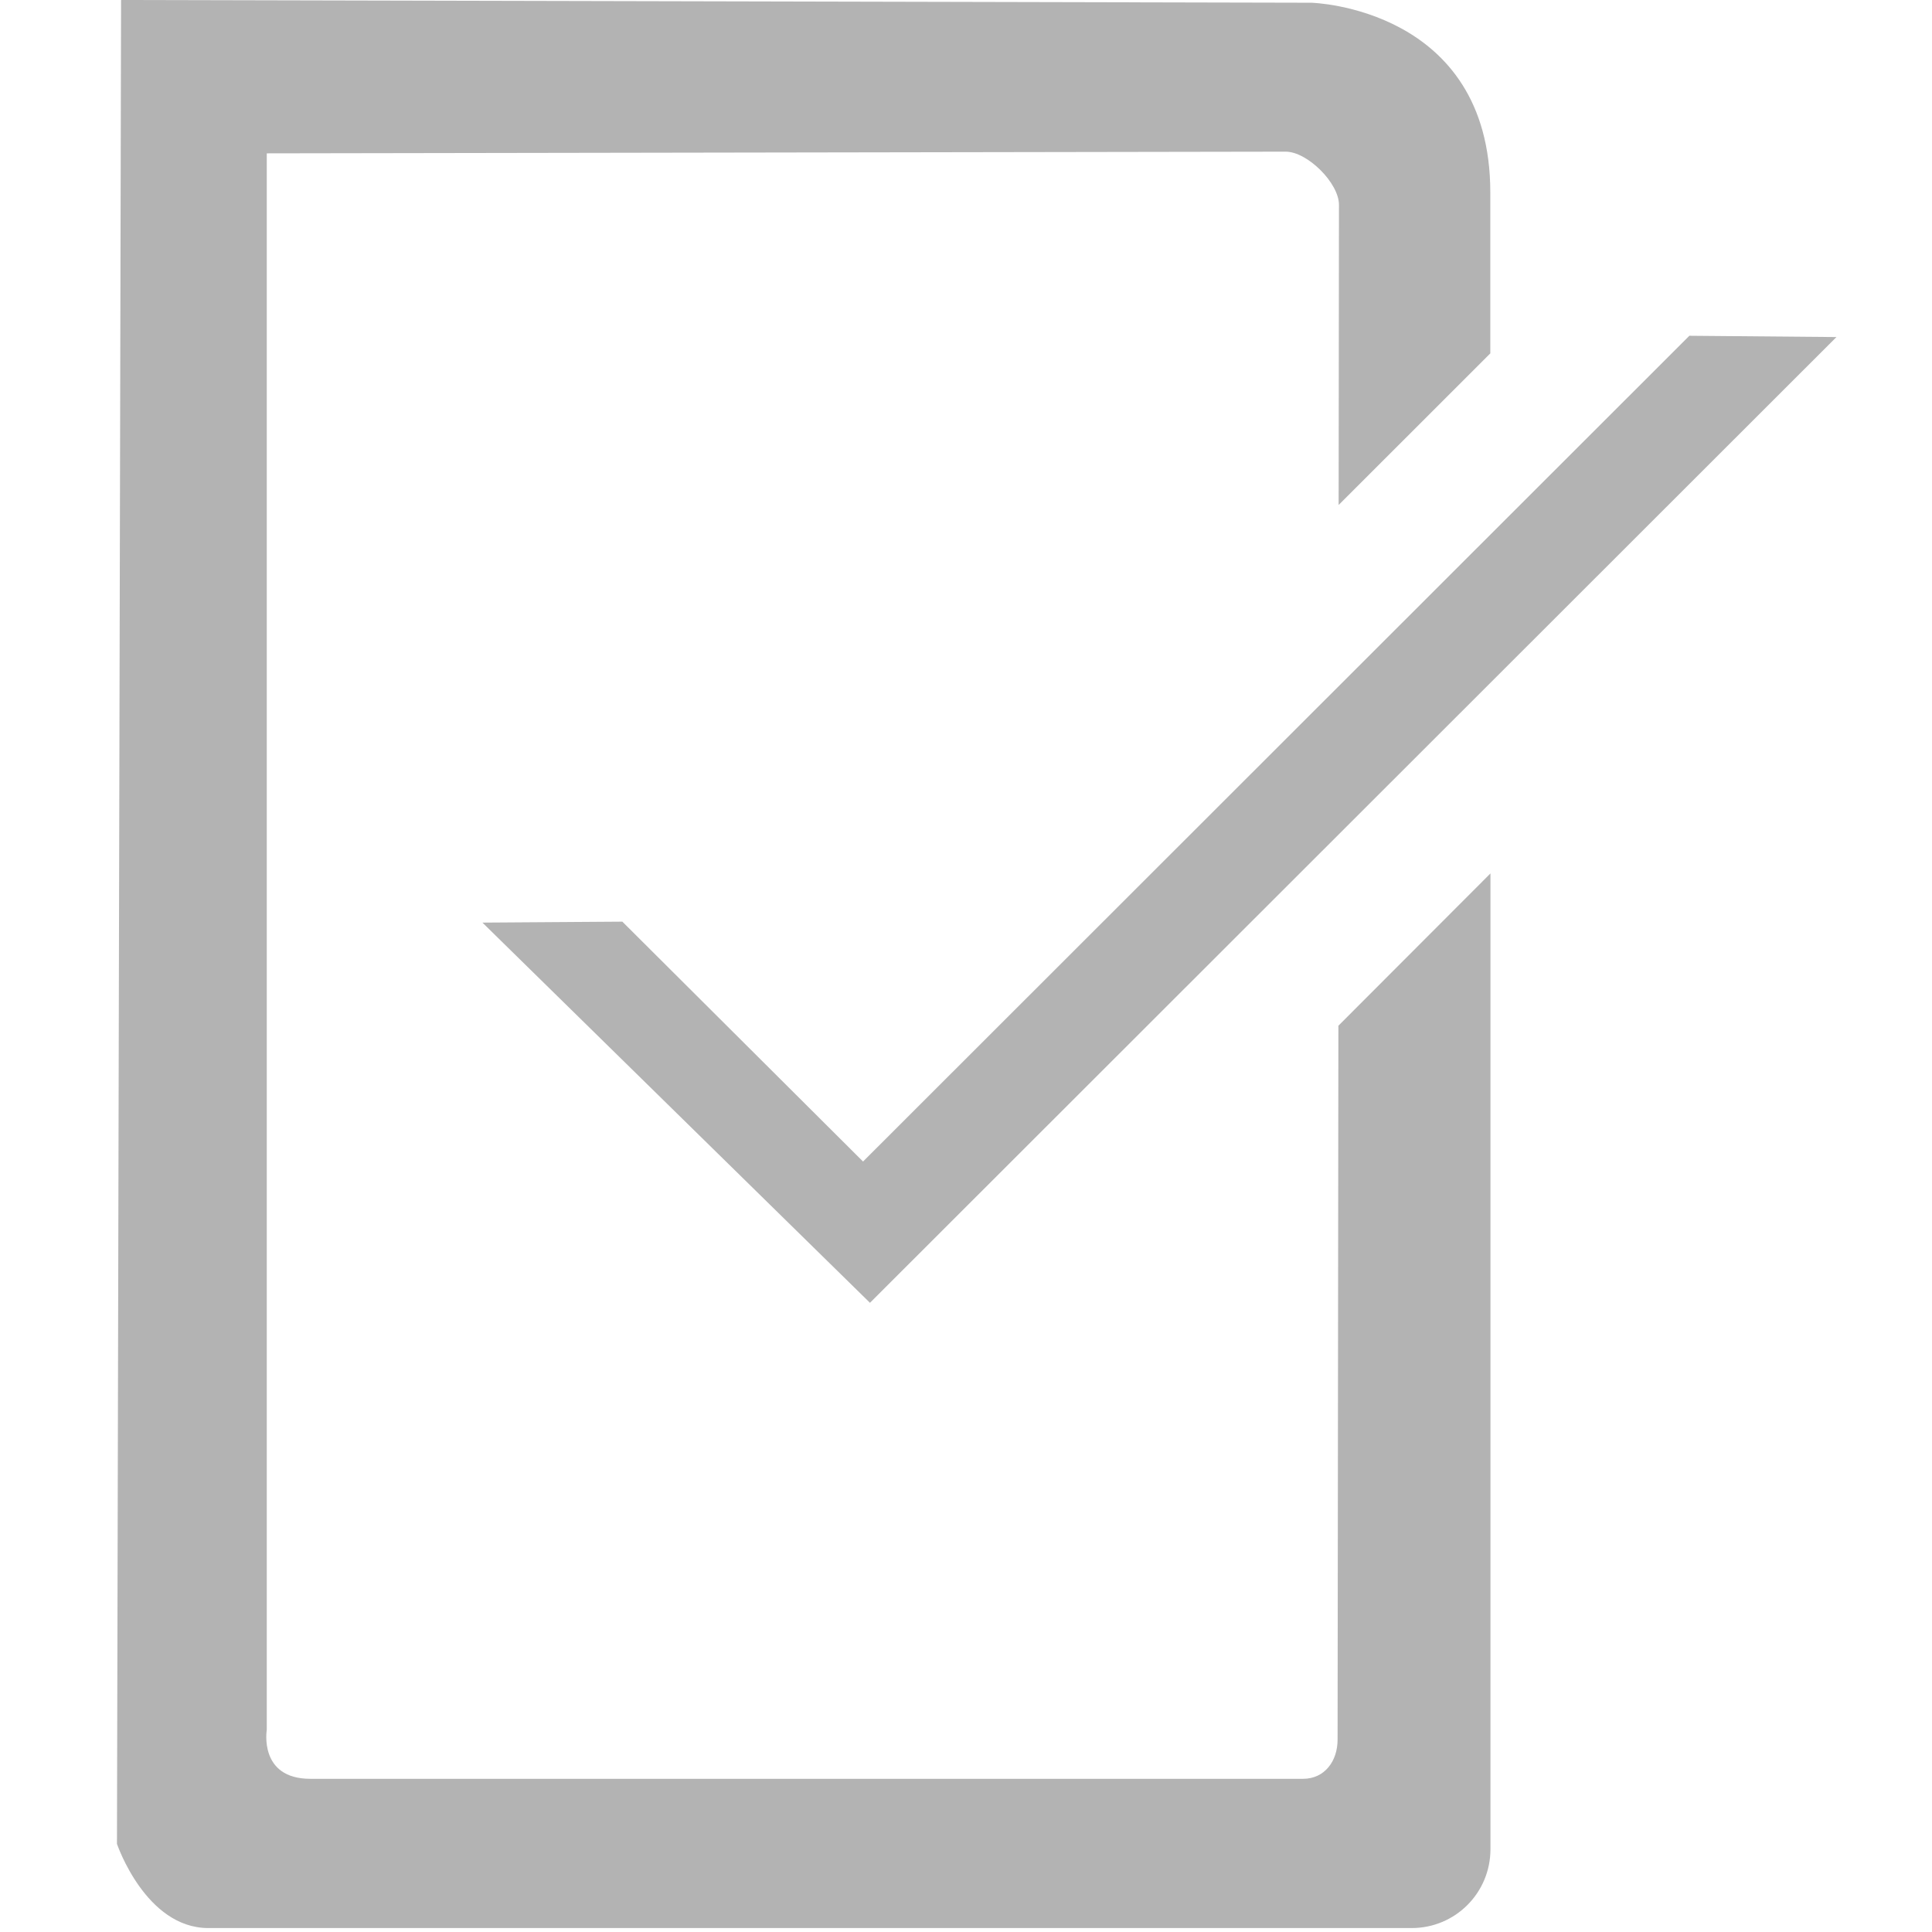 <?xml version="1.0" encoding="utf-8"?>
<!-- Generator: Adobe Illustrator 15.1.0, SVG Export Plug-In . SVG Version: 6.00 Build 0)  -->
<svg version="1.2" baseProfile="tiny" id="Шар_1"
	 xmlns="http://www.w3.org/2000/svg" xmlns:xlink="http://www.w3.org/1999/xlink" x="0px" y="0px" width="24px" height="24px"
	 viewBox="0 0 24 24" xml:space="preserve">
<g>
	<path fill="#b3b3b3" d="M16.629,6.273l0.004-3.729c0-0.27-0.392-0.66-0.662-0.66L3.314,1.905v19.584c0,0-0.103,0.608,0.541,0.608
		c0.358,0,12.333,0,12.333,0c0.265,0,0.429-0.218,0.428-0.489l0.01-8.866l1.889-1.892v12.121c0,0.543-0.437,0.98-0.978,0.98
		c0,0-13.552,0-14.949,0c-0.781,0-1.135-1.046-1.135-1.046L1.504,0l14.788,0.034c0,0,2.221,0.058,2.221,2.356v2L16.629,6.273
		L16.629,6.273z"/>
	<polygon fill="#b3b3b3" points="10.721,14.429 7.731,11.449 5.993,11.461 10.807,16.184 22.813,4.187 20.986,4.171 	"/>
</g>
</svg>
